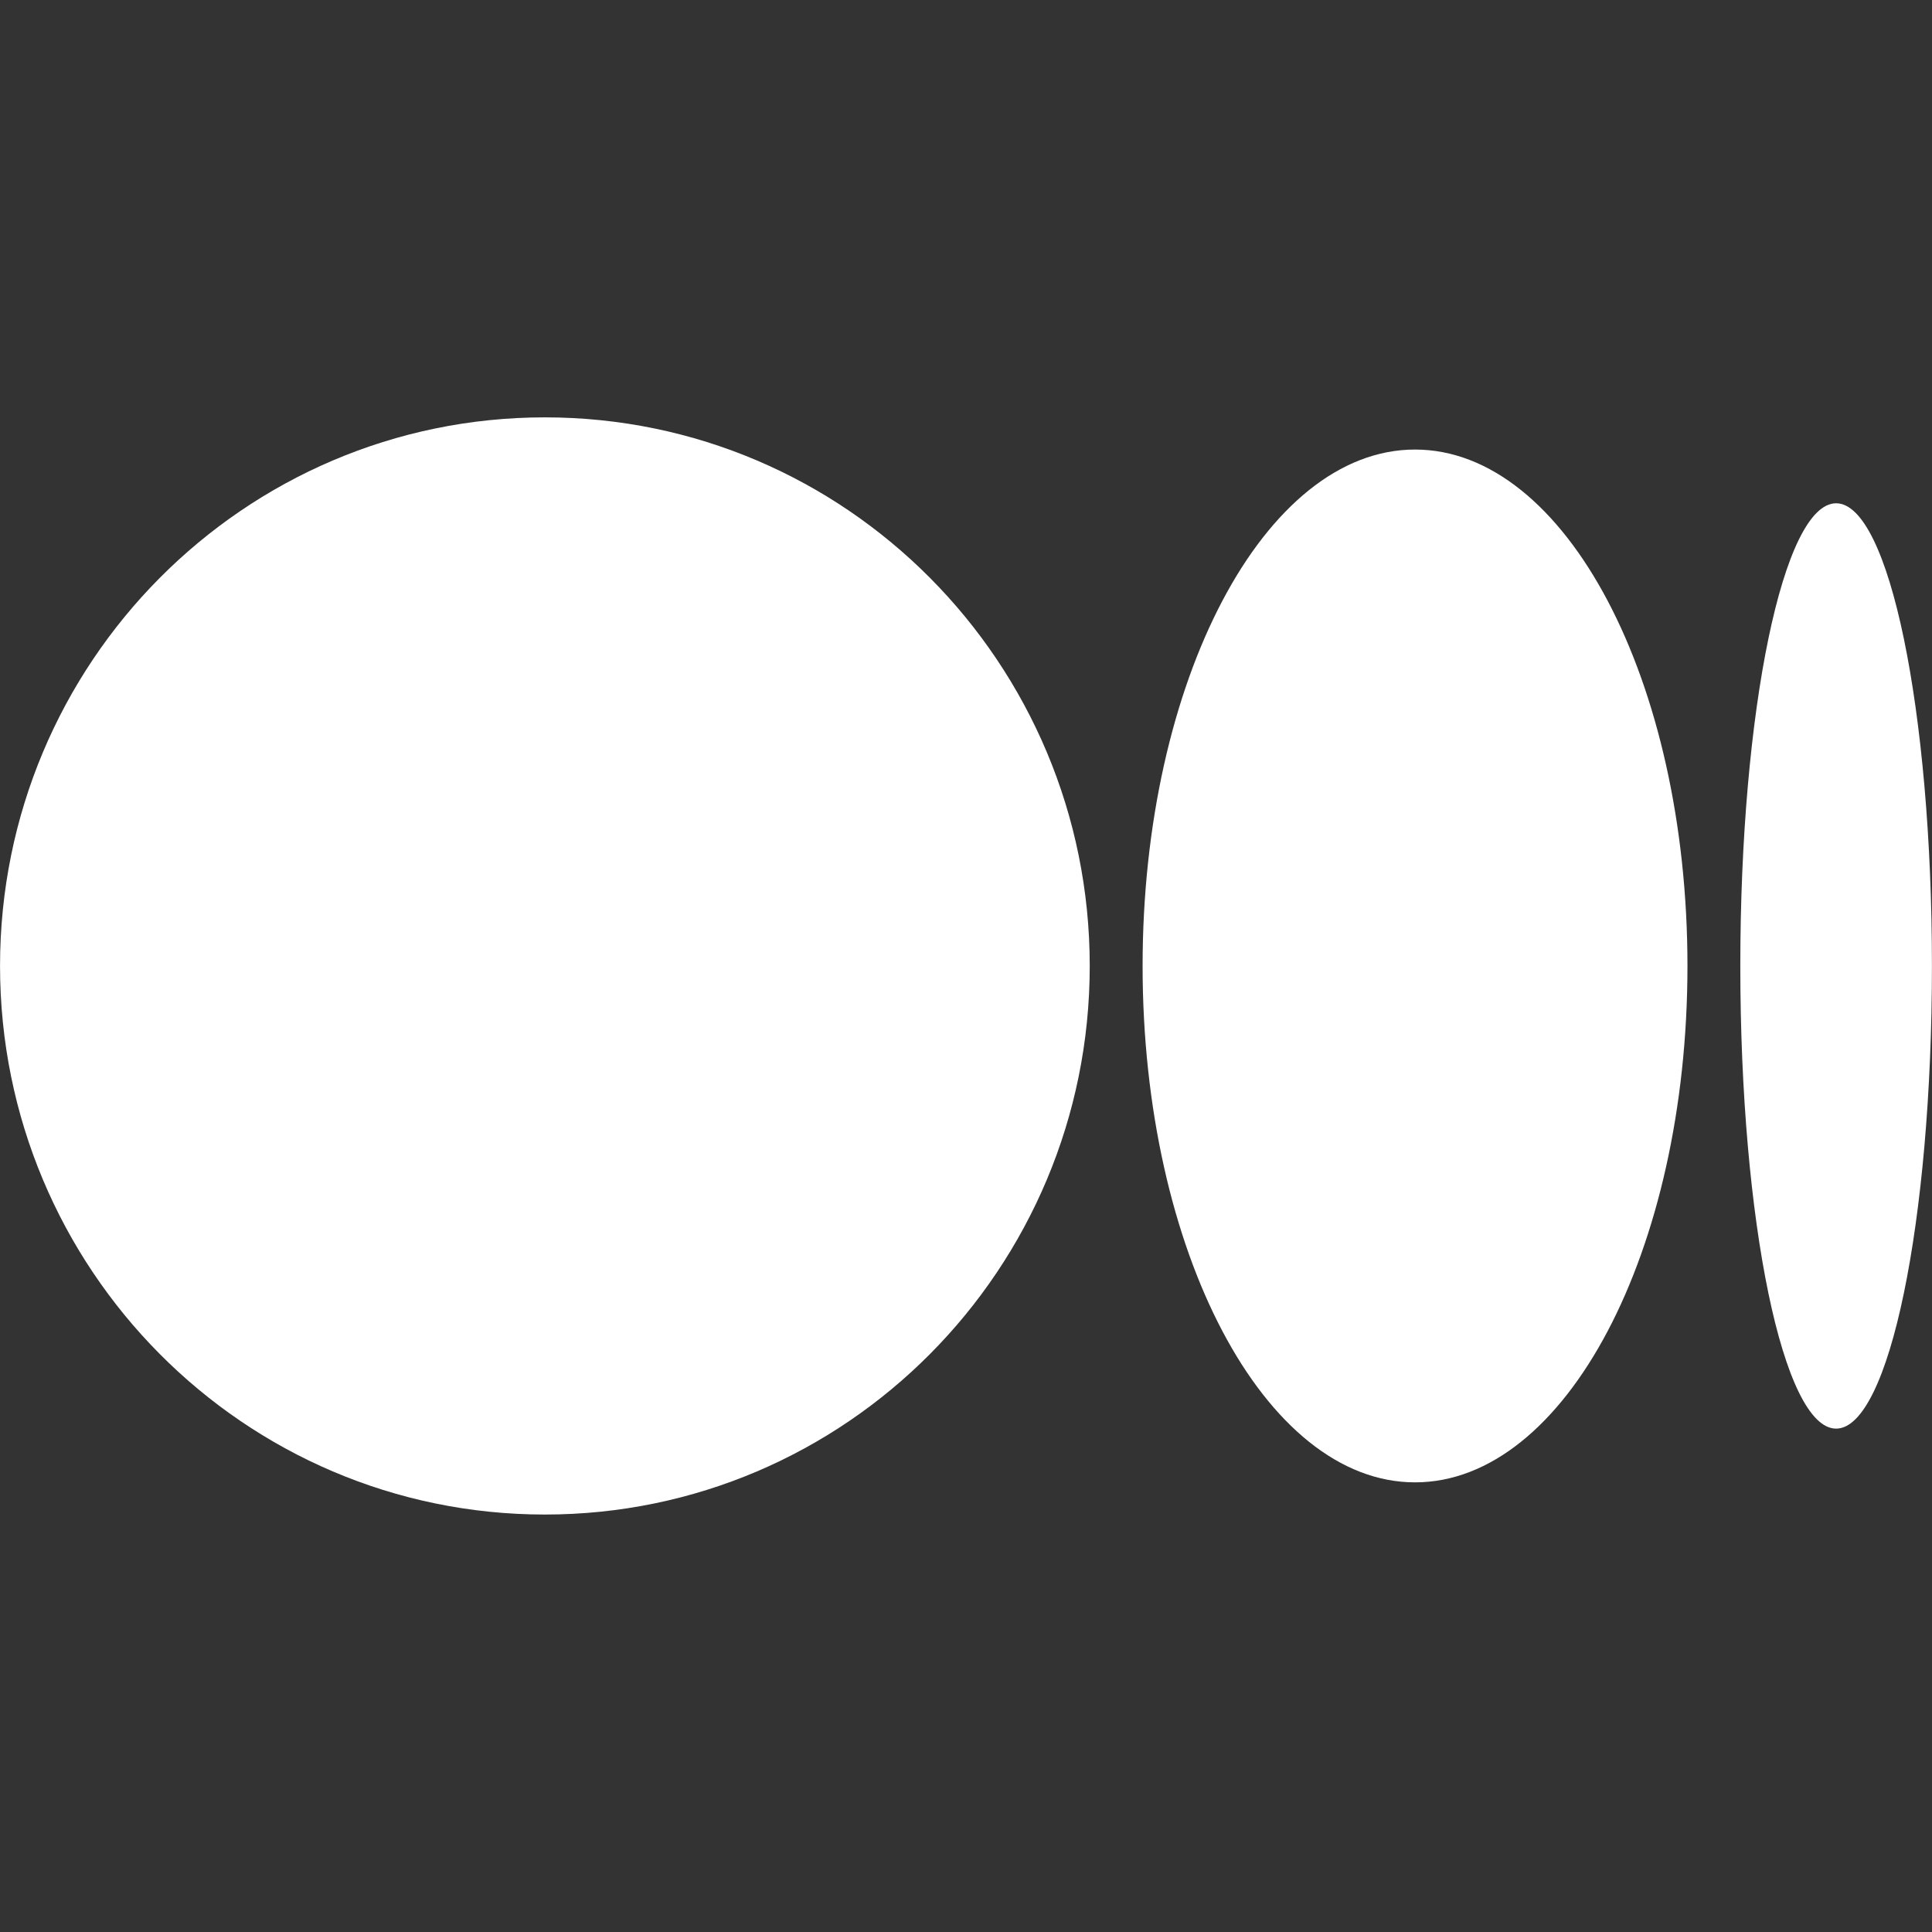 <?xml version="1.0" encoding="UTF-8" standalone="no"?>
<!DOCTYPE svg PUBLIC "-//W3C//DTD SVG 1.1//EN" "http://www.w3.org/Graphics/SVG/1.1/DTD/svg11.dtd">
<svg width="100%" height="100%" viewBox="0 0 4349 4349" version="1.1" xmlns="http://www.w3.org/2000/svg" xmlns:xlink="http://www.w3.org/1999/xlink" xml:space="preserve" xmlns:serif="http://www.serif.com/" style="fill-rule:evenodd;clip-rule:evenodd;stroke-linejoin:round;stroke-miterlimit:2;">
    <rect x="0" y="0" width="4349" height="4349" fill="#333333" stroke="none"/>
    <g transform="matrix(4.167,0,0,4.167,-1228.29,-228.906)">
        <path d="M883.448,576.746C883.448,740.416 751.67,873.096 589.116,873.096C426.561,873.096 294.784,740.416 294.784,576.746C294.784,413.075 426.561,280.395 589.116,280.395C751.67,280.395 883.448,413.075 883.448,576.746Z" style="fill:white;fill-rule:nonzero;"/>
    </g>
    <g transform="matrix(4.167,0,0,4.167,-1228.29,-228.906)">
        <path d="M1206.34,576.746C1206.34,730.813 1140.45,855.709 1059.17,855.709C977.894,855.709 912.005,730.813 912.005,576.746C912.005,422.678 977.894,297.782 1059.17,297.782C1140.45,297.782 1206.34,422.678 1206.34,576.746Z" style="fill:white;fill-rule:nonzero;"/>
    </g>
    <g transform="matrix(4.167,0,0,4.167,-1228.29,-228.906)">
        <path d="M1338.41,576.746C1338.41,714.784 1315.24,826.685 1286.65,826.685C1258.07,826.685 1234.89,714.784 1234.89,576.746C1234.89,438.707 1258.07,326.806 1286.65,326.806C1315.24,326.806 1338.41,438.707 1338.41,576.746Z" style="fill:white;fill-rule:nonzero;"/>
    </g>
</svg>
